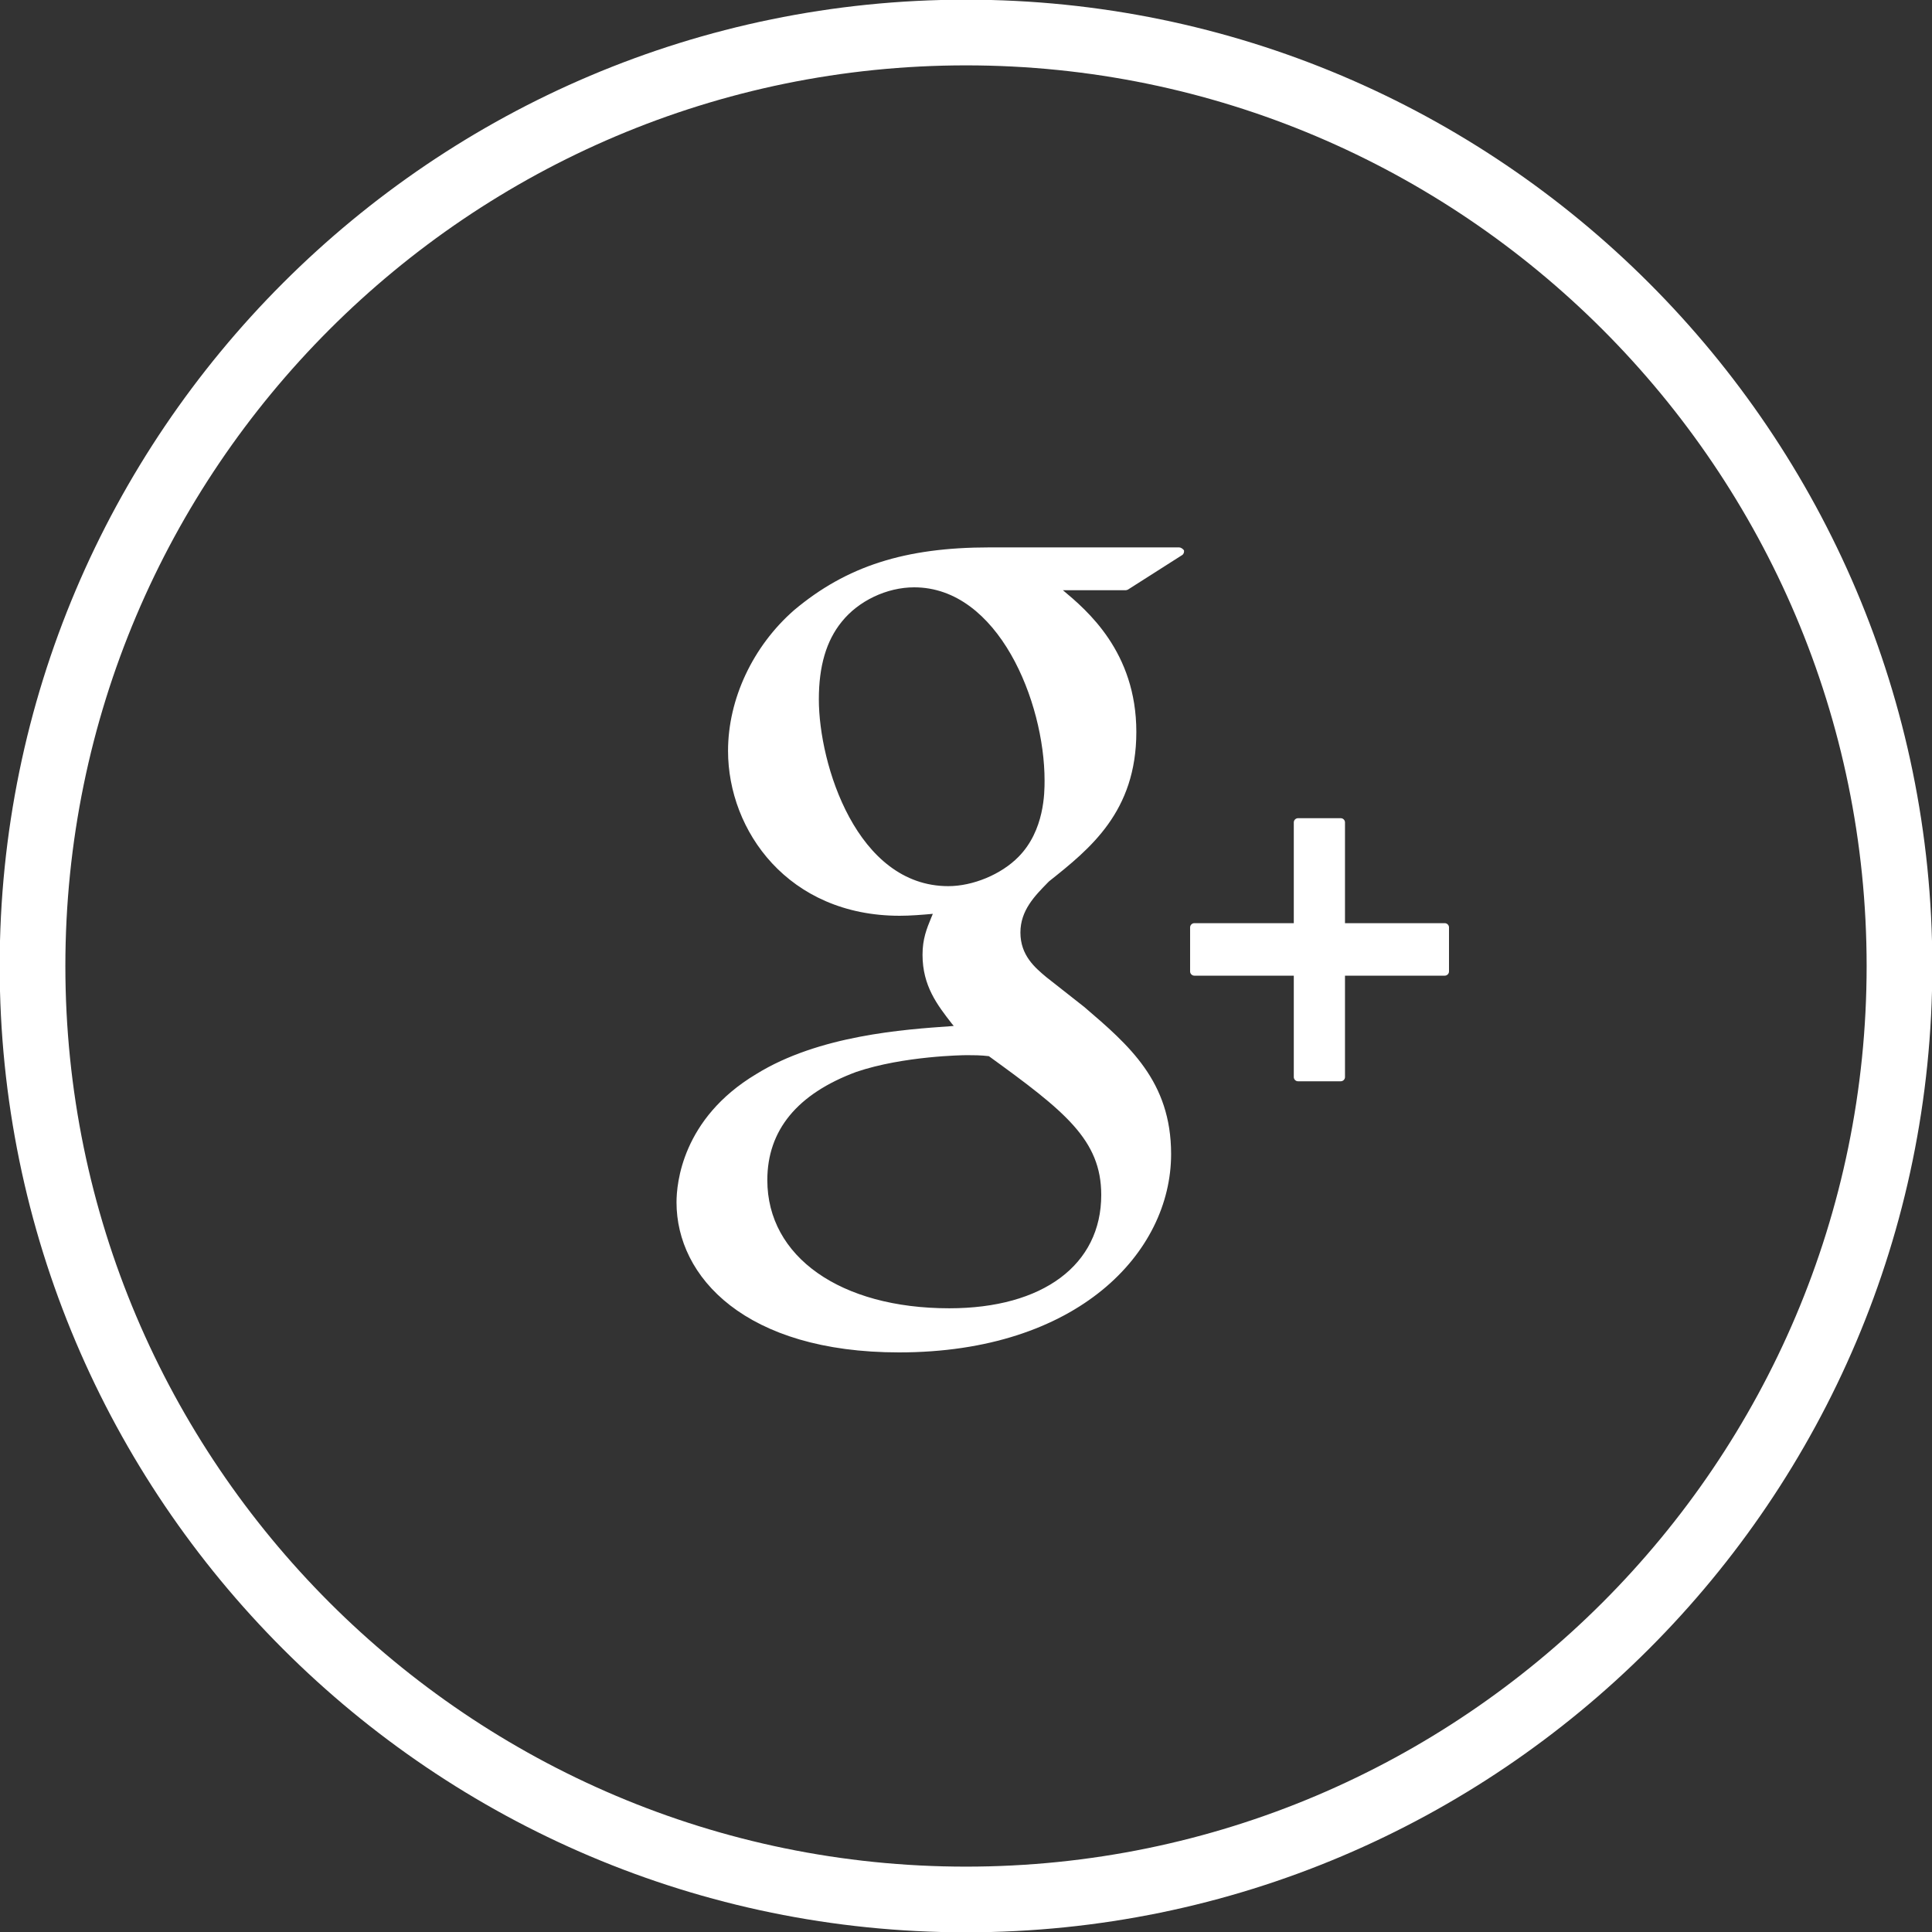 <svg xmlns="http://www.w3.org/2000/svg" xmlns:xlink="http://www.w3.org/1999/xlink" version="1" id="Layer_1" x="0" y="0" width="60" height="60" viewBox="0 0 60 60" enable-background="new 0 0 60 60" xml:space="preserve">
  <rect x="0" y="0" width="60" height="60" fill="#333333" stroke="none"/>
  <path fill="#ffffff" d="M30-0.01c-16.55 0-30.01 13.46-30.01 30.01 0 16.55 13.46 30.01 30.01 30.01 16.54 0 30.01-13.46 30.01-30.01S46.55-0.01 30-0.01zM30 57.97c-15.42 0-27.97-12.55-27.97-27.97 0-15.42 12.55-27.97 27.97-27.97 15.42 0 27.97 12.55 27.97 27.97C57.97 45.42 45.42 57.97 30 57.97zM36.62 17h-5.89c-2.62 0-4.44 0.58-6.07 1.95 -1.28 1.12-2.05 2.76-2.05 4.37 0 2.48 1.87 5.12 5.33 5.12 0.33 0 0.7-0.03 1.03-0.06l-0.05 0.12c-0.14 0.34-0.27 0.66-0.27 1.15 0 0.97 0.46 1.56 0.91 2.14l0.06 0.07 -0.1 0.01c-1.43 0.1-4.09 0.28-6.04 1.49 -2.3 1.38-2.47 3.4-2.47 3.98 0 2.32 2.14 4.66 6.91 4.66 5.55 0 8.45-3.1 8.45-6.16 0-2.26-1.31-3.38-2.7-4.57l-1.17-0.92c-0.36-0.3-0.81-0.68-0.81-1.39 0-0.69 0.45-1.14 0.85-1.55l0.04-0.04c1.27-1.01 2.71-2.16 2.71-4.64 0-2.49-1.54-3.78-2.28-4.4h1.95c0.02 0 0.05-0.01 0.07-0.02l1.68-1.07c0.05-0.03 0.07-0.09 0.06-0.15C36.73 17.04 36.67 17 36.62 17zM34.2 37.11c0 2.17-1.81 3.52-4.72 3.52 -3.38 0-5.65-1.6-5.65-3.98 0-1.55 0.93-2.68 2.76-3.36 1.47-0.5 3.36-0.52 3.38-0.52 0.32 0 0.48 0 0.74 0.03C33.07 34.51 34.2 35.4 34.2 37.11zM31.63 26.61c-0.54 0.55-1.42 0.91-2.18 0.91 -2.84 0-4.02-3.78-4.02-5.8 0-1.03 0.23-1.82 0.71-2.41 0.52-0.65 1.4-1.07 2.25-1.07 2.61 0 4.05 3.55 4.05 6C32.44 24.61 32.44 25.79 31.63 26.61zM44.87 28.67h-3.1v-3.13c0-0.07-0.06-0.13-0.13-0.13h-1.33c-0.07 0-0.13 0.06-0.13 0.13v3.13h-3.09c-0.07 0-0.13 0.06-0.13 0.13v1.37c0 0.07 0.06 0.13 0.13 0.13h3.09v3.15c0 0.07 0.06 0.13 0.13 0.13h1.33c0.07 0 0.13-0.06 0.13-0.13v-3.15h3.1c0.07 0 0.13-0.06 0.13-0.13v-1.37C45 28.73 44.94 28.67 44.87 28.67z"/>
</svg>